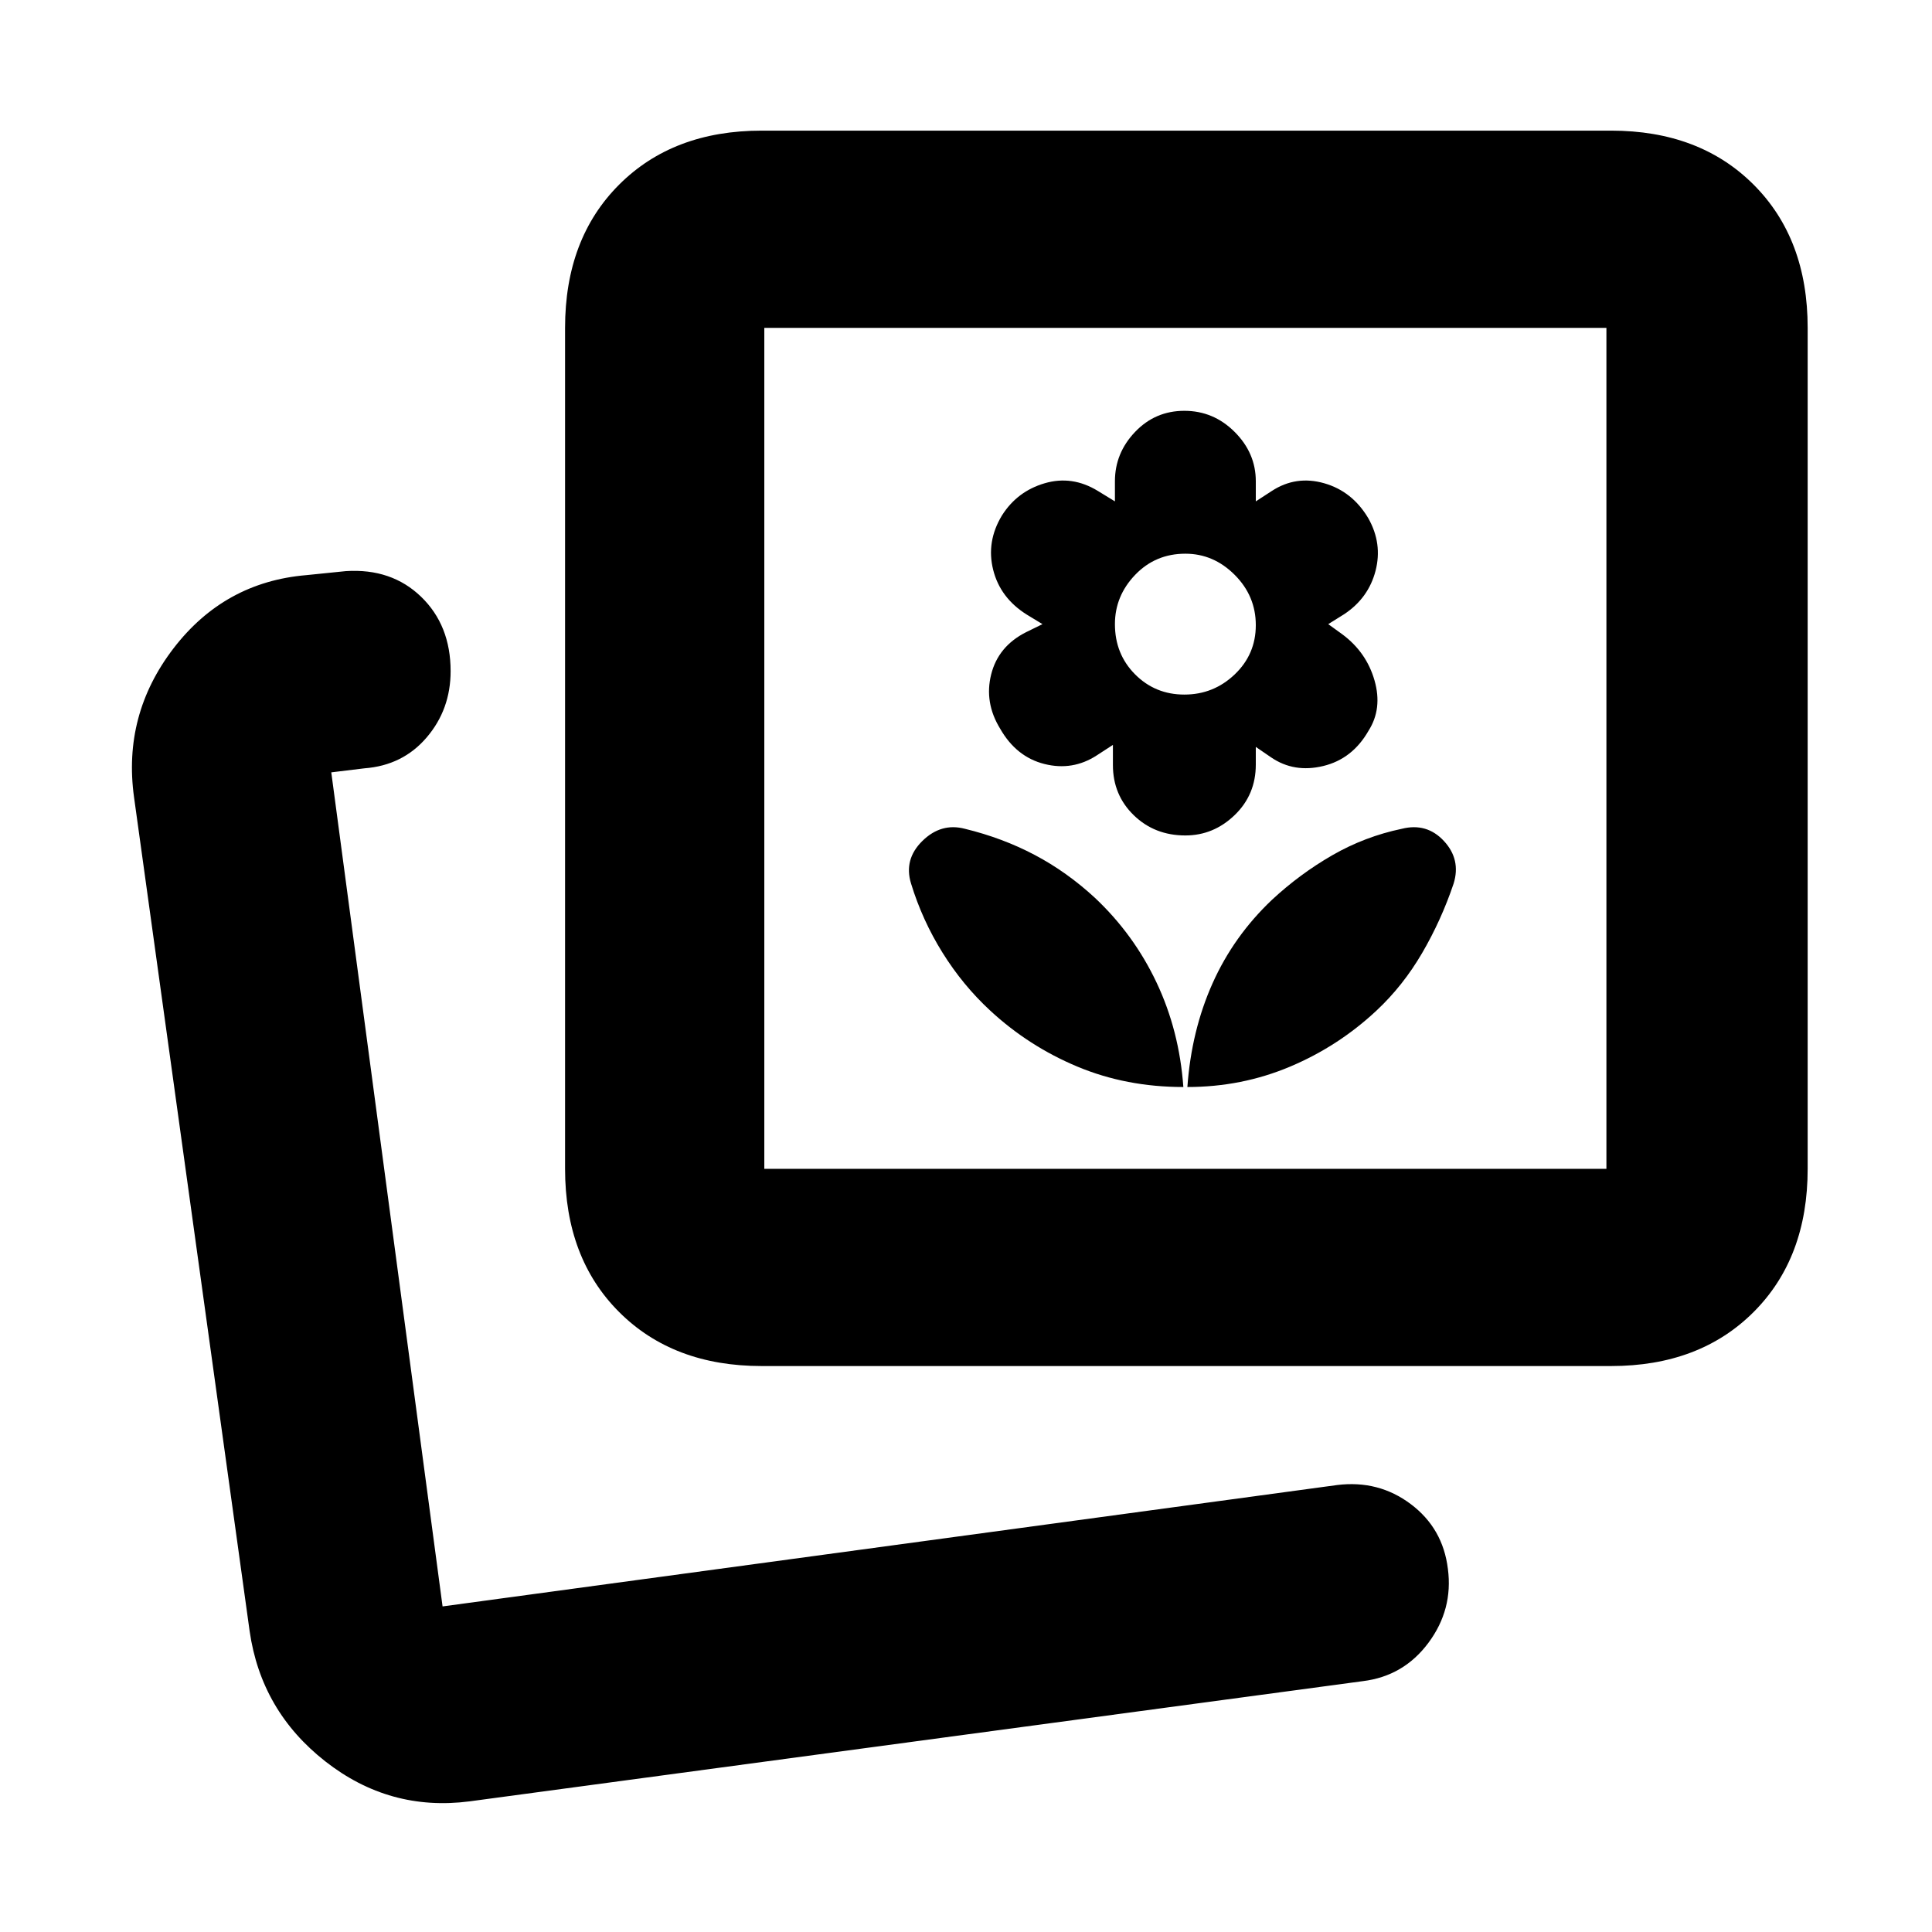 <svg xmlns="http://www.w3.org/2000/svg" height="20" viewBox="0 -960 960 960" width="20"><path d="M590-419.87q27 0 50.99-10.11 23.99-10.1 43.01-27.89 13.16-12.31 22.67-28.61 9.5-16.3 15.63-34.48 3.7-11.95-4.82-21.15-8.52-9.19-20.96-6.06-18.39 3.85-34.52 13.14-16.13 9.29-29.93 22.11-19.07 18.05-29.57 41.55-10.5 23.5-12.5 51.5Zm-2 0q-2-28-13.32-51.92-11.31-23.92-30.59-42.06-13.96-12.89-29.92-21.32-15.95-8.44-34.69-13-11.83-3.13-21.15 6.03-9.33 9.16-5.63 21.18 5.56 18.18 15.63 34.34 10.07 16.17 23.67 28.75 19.2 17.79 43.41 27.89 24.21 10.11 52.59 10.11Zm1-125q14 0 24.5-10.12t10.5-25.08v-8.8l7.6 5.2q11.4 7.8 25.9 4.3 14.5-3.5 22.5-17.5 7-11 3-25t-15.96-22.91l-7.04-5.09 8-5q12-8 15.5-21.5t-3.56-26.05Q672-715.87 658-719.87t-26 3.8l-8 5.2v-10q0-14-10.5-24.5t-25-10.5q-14.5 0-24.5 10.5t-10 24.5v10l-8.5-5.2q-12.76-7.8-26.41-3.8t-21.23 16q-7.86 13-4.36 27t16.72 22.27l7.78 4.73-8.15 4q-13.85 7-17.35 21-3.5 14 4.5 27 8 14 22 17.5t26-4.3l8-5.2v10q0 14.87 10.35 24.94 10.35 10.06 25.65 10.06Zm-.5-70q-14.5 0-24.5-10.06-10-10.07-10-24.94 0-14 10.06-24.5 10.07-10.5 24.94-10.5 14 0 24.5 10.5t10.5 25q0 14.5-10.5 24.5t-25 10ZM233.3-64.91q-39.74 5.13-71.65-19.87-31.91-25-37.61-64.74l-57.43-414.3q-5.7-40.99 19.58-73.98 25.29-32.98 66.03-36.42l19.69-2q22.66-1.43 37.33 12.74 14.67 14.18 14.67 36.97 0 19-11.89 32.93t-30.98 15.36l-16.43 2 55.3 414.44 444.48-60.31q20.58-2.56 36.58 9.45 16.01 12 18.48 32.22 2.64 20.16-9.67 36.72t-32.56 19.05L233.3-64.91Zm145.16-216.31q-43.98 0-70.83-26.85-26.85-26.84-26.85-71.15v-417.87q0-44.3 26.85-71.15 26.85-26.85 70.83-26.85h422.08q43.98 0 70.83 26.85t26.85 71.15v417.87q0 44.31-26.85 71.15-26.85 26.85-70.83 26.85H378.46Zm1.32-98h418.44v-417.87H379.78v417.87ZM219.91-161.78ZM589-588.44Z"/></svg>